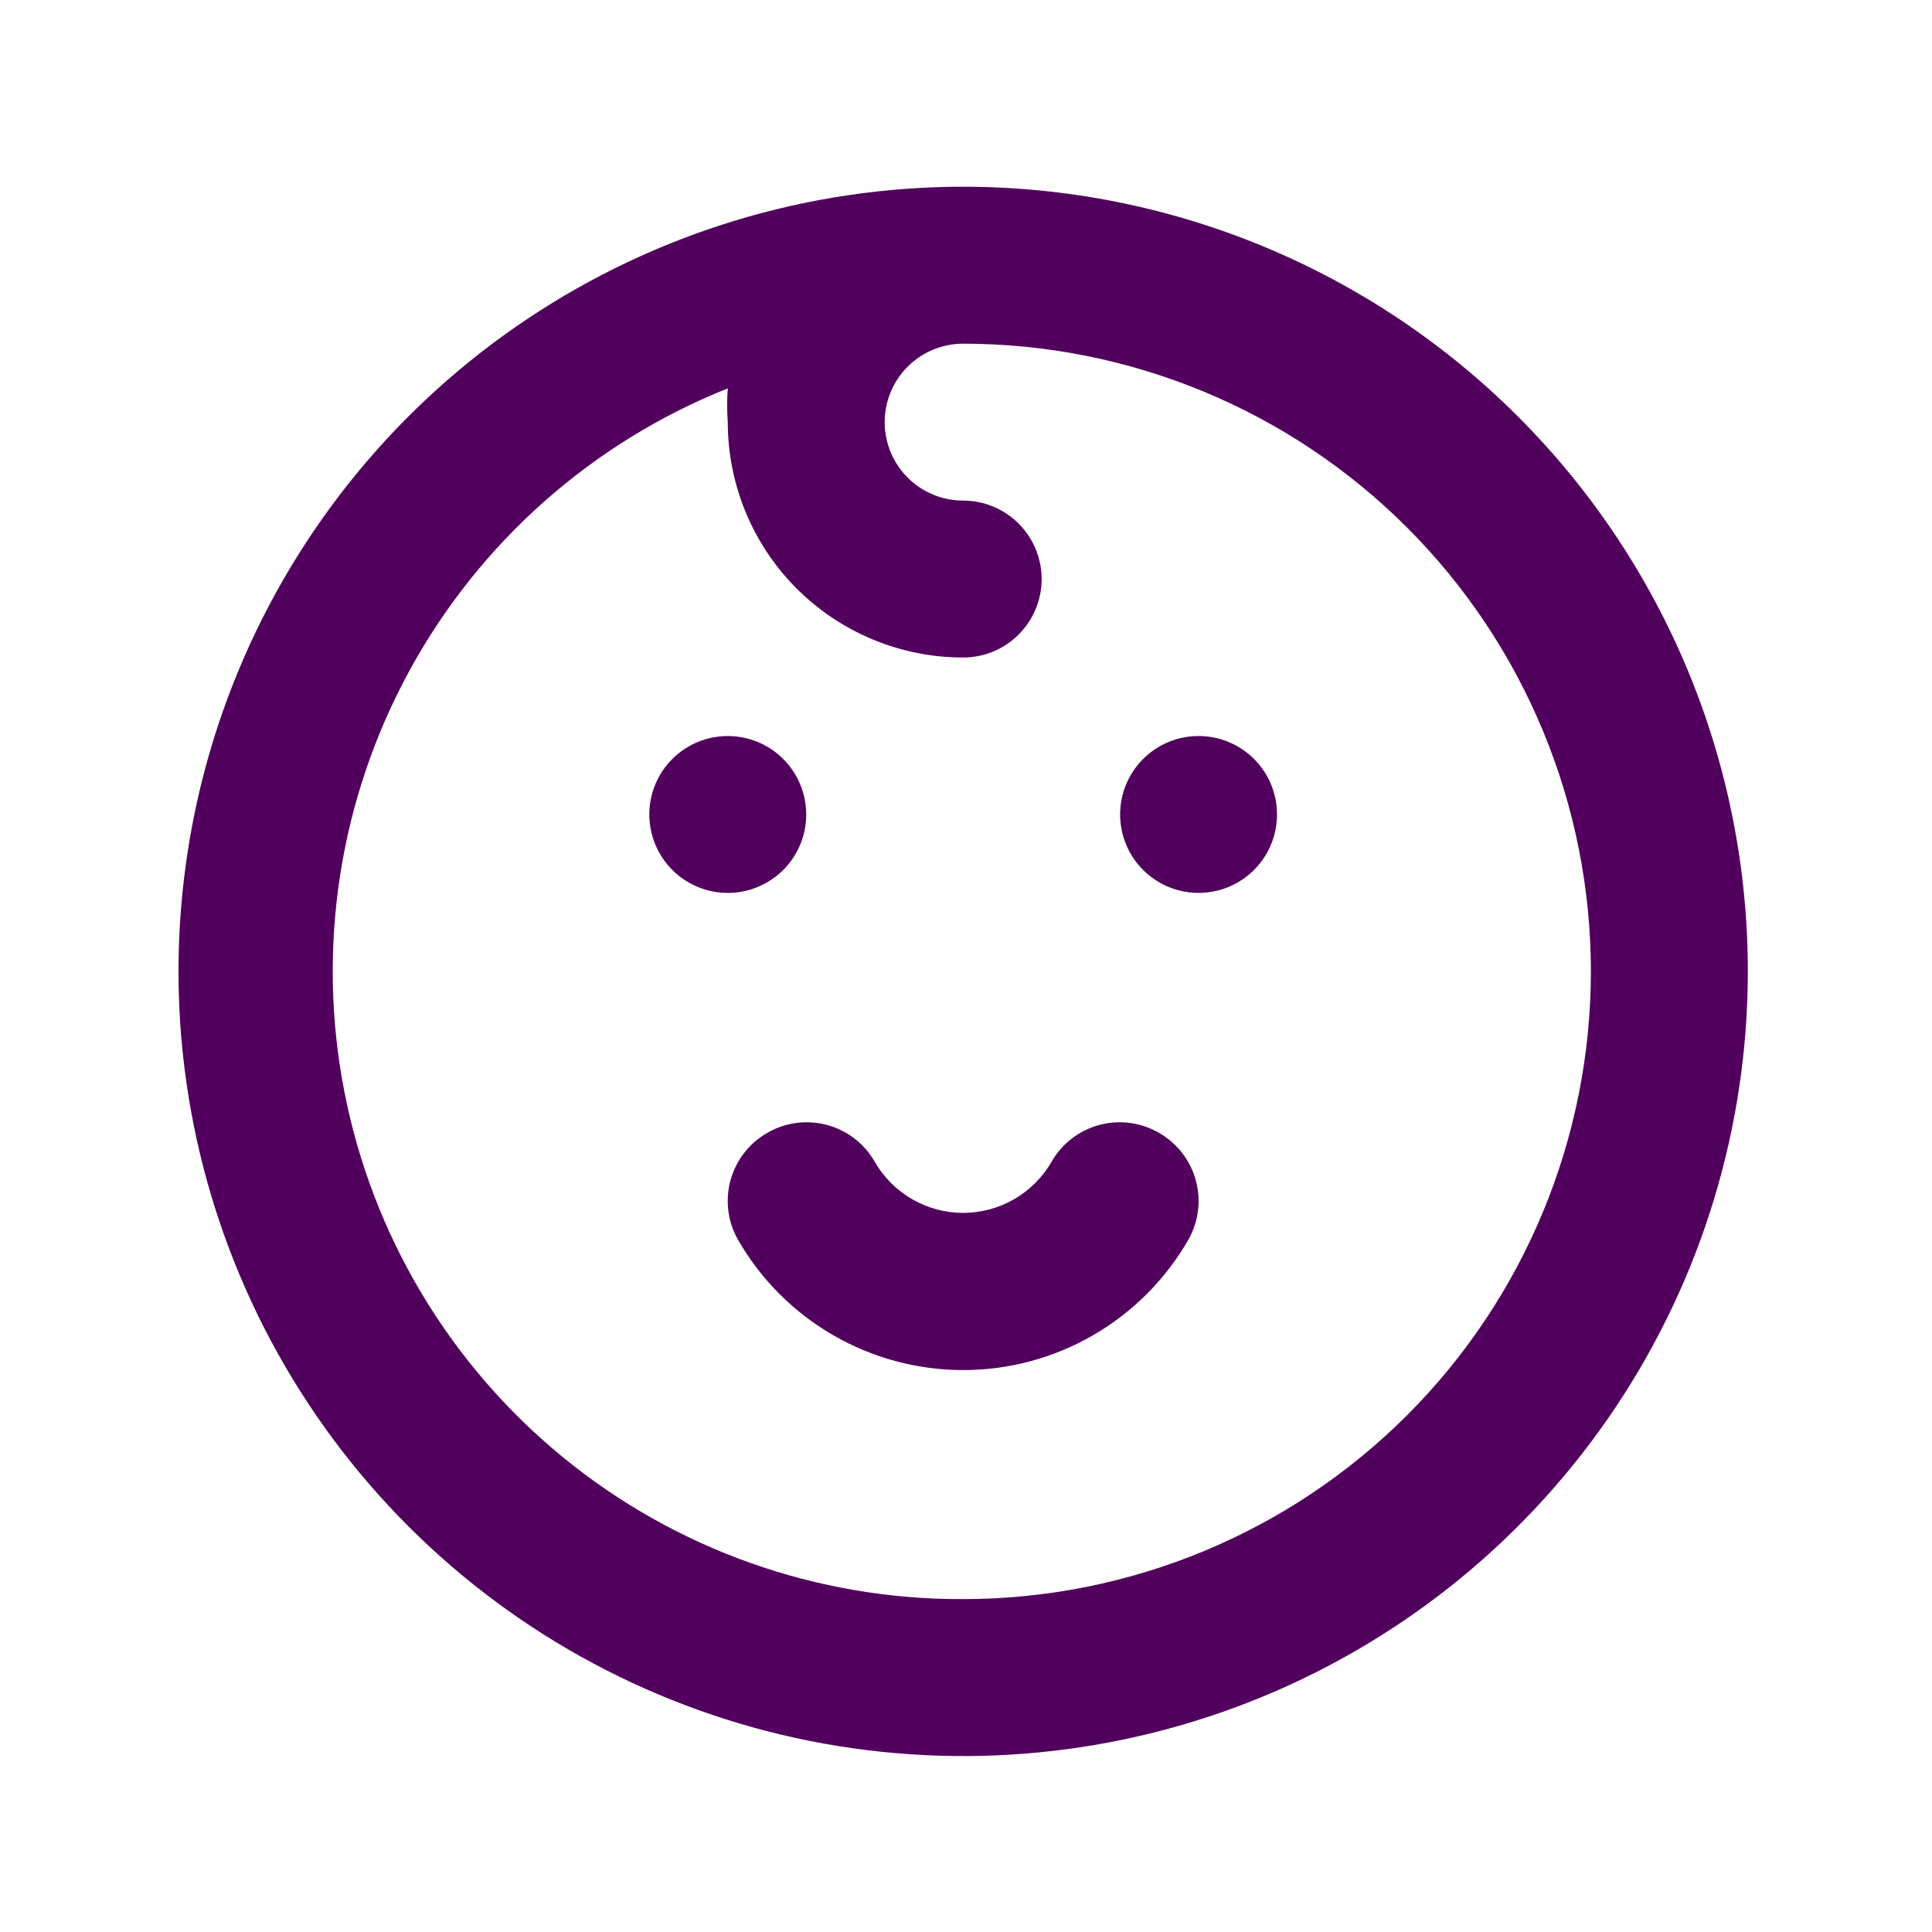 <svg width="46" height="46" viewBox="0 0 46 46" fill="none" xmlns="http://www.w3.org/2000/svg">
<path d="M19.196 19.392C19.196 19.023 19.086 18.661 18.881 18.354C18.676 18.047 18.384 17.807 18.043 17.666C17.701 17.525 17.326 17.488 16.963 17.56C16.601 17.632 16.268 17.81 16.007 18.071C15.745 18.332 15.568 18.665 15.495 19.027C15.423 19.39 15.46 19.766 15.602 20.107C15.743 20.448 15.982 20.74 16.29 20.945C16.597 21.151 16.958 21.26 17.328 21.26C17.823 21.26 18.298 21.063 18.649 20.713C18.999 20.363 19.196 19.887 19.196 19.392ZM27.603 26.977C27.391 26.853 27.156 26.771 26.913 26.738C26.669 26.705 26.422 26.72 26.184 26.782C25.946 26.845 25.723 26.953 25.527 27.102C25.331 27.251 25.167 27.437 25.044 27.65C24.831 28.023 24.524 28.333 24.154 28.548C23.783 28.764 23.361 28.878 22.932 28.878C22.503 28.878 22.082 28.764 21.711 28.548C21.34 28.333 21.033 28.023 20.821 27.65C20.698 27.437 20.533 27.251 20.338 27.102C20.142 26.953 19.919 26.845 19.681 26.782C19.443 26.72 19.196 26.705 18.952 26.738C18.709 26.771 18.474 26.853 18.262 26.977C17.834 27.224 17.522 27.629 17.392 28.105C17.263 28.581 17.327 29.089 17.571 29.518C18.113 30.461 18.893 31.244 19.835 31.789C20.776 32.334 21.845 32.621 22.932 32.621C24.02 32.621 25.089 32.334 26.03 31.789C26.971 31.244 27.752 30.461 28.294 29.518C28.538 29.089 28.602 28.581 28.472 28.105C28.343 27.629 28.03 27.224 27.603 26.977ZM28.537 17.524C28.168 17.524 27.806 17.633 27.499 17.839C27.192 18.044 26.953 18.336 26.811 18.677C26.67 19.018 26.633 19.394 26.705 19.756C26.777 20.119 26.955 20.452 27.216 20.713C27.477 20.974 27.81 21.152 28.173 21.224C28.535 21.296 28.911 21.259 29.252 21.118C29.593 20.977 29.885 20.737 30.091 20.43C30.296 20.123 30.405 19.762 30.405 19.392C30.405 18.896 30.209 18.421 29.858 18.071C29.508 17.721 29.033 17.524 28.537 17.524ZM22.932 4.446C19.237 4.446 15.625 5.542 12.553 7.595C9.481 9.647 7.086 12.565 5.672 15.979C4.258 19.393 3.888 23.149 4.609 26.773C5.33 30.397 7.109 33.726 9.722 36.339C12.335 38.952 15.664 40.731 19.288 41.452C22.912 42.173 26.668 41.803 30.082 40.389C33.496 38.975 36.413 36.58 38.466 33.508C40.519 30.436 41.615 26.823 41.615 23.128C41.615 20.675 41.132 18.246 40.193 15.979C39.254 13.712 37.878 11.653 36.143 9.918C34.408 8.183 32.349 6.807 30.082 5.868C27.815 4.929 25.386 4.446 22.932 4.446ZM22.932 38.074C19.453 38.089 16.076 36.89 13.386 34.682C10.696 32.474 8.861 29.397 8.197 25.981C7.533 22.565 8.081 19.024 9.748 15.97C11.415 12.915 14.096 10.537 17.328 9.247C17.308 9.515 17.308 9.783 17.328 10.051C17.328 11.537 17.918 12.963 18.969 14.014C20.02 15.065 21.446 15.655 22.932 15.655C23.428 15.655 23.903 15.459 24.253 15.108C24.604 14.758 24.801 14.283 24.801 13.787C24.801 13.292 24.604 12.817 24.253 12.466C23.903 12.116 23.428 11.919 22.932 11.919C22.437 11.919 21.962 11.722 21.611 11.372C21.261 11.021 21.064 10.546 21.064 10.051C21.064 9.555 21.261 9.08 21.611 8.73C21.962 8.379 22.437 8.183 22.932 8.183C26.896 8.183 30.698 9.757 33.501 12.56C36.304 15.363 37.878 19.165 37.878 23.128C37.878 27.092 36.304 30.894 33.501 33.697C30.698 36.5 26.896 38.074 22.932 38.074Z" fill="#52005D"/>
</svg>
